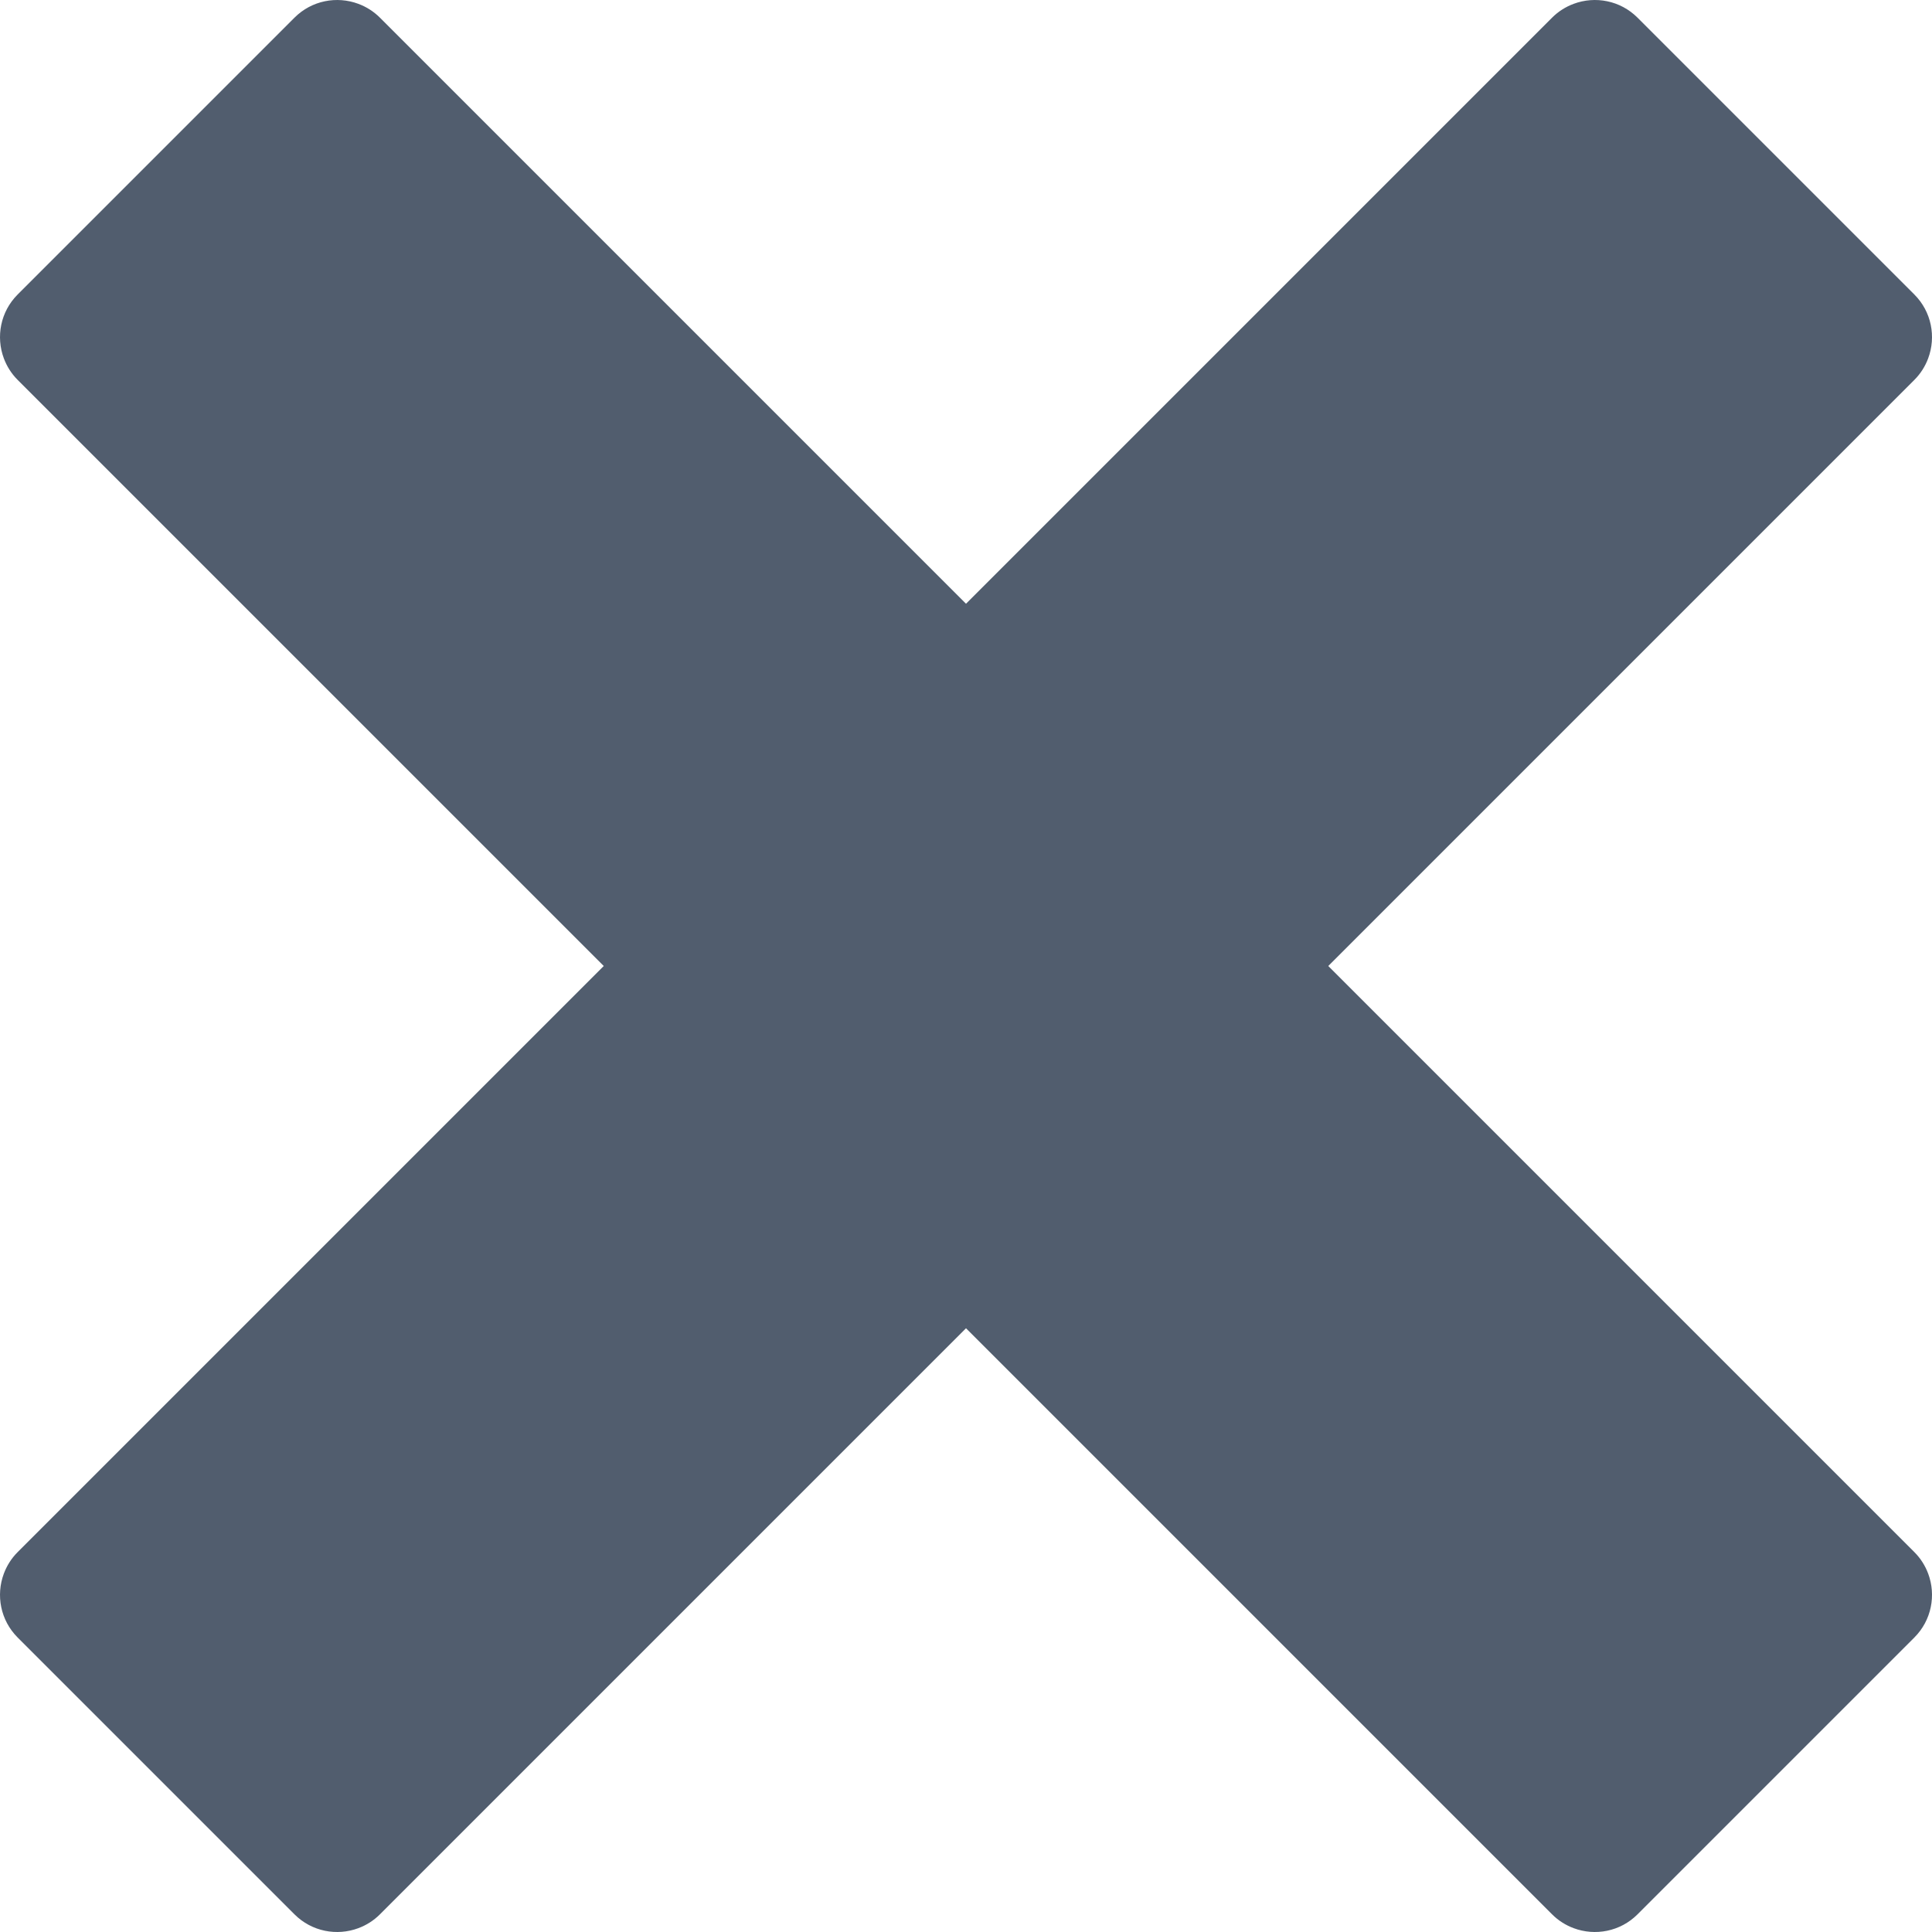 <?xml version="1.0" encoding="UTF-8" standalone="no"?>
<!-- Generator: IcoMoon.io -->

<svg
   xmlns:dc="http://purl.org/dc/elements/1.1/"
   xmlns:cc="http://creativecommons.org/ns#"
   xmlns:rdf="http://www.w3.org/1999/02/22-rdf-syntax-ns#"
   xmlns:svg="http://www.w3.org/2000/svg"
   xmlns="http://www.w3.org/2000/svg"
   xmlns:sodipodi="http://sodipodi.sourceforge.net/DTD/sodipodi-0.dtd"
   xmlns:inkscape="http://www.inkscape.org/namespaces/inkscape"
   viewBox="0 0 512 512"
   fill="#515d6e"
   id="svg2"
   version="1.1"
   inkscape:version="0.48.3.1 r9886"
   sodipodi:docname="close.svg">
  <defs
     id="defs71" />
  <sodipodi:namedview
     pagecolor="#ffffff"
     bordercolor="#666666"
     borderopacity="1"
     objecttolerance="10"
     gridtolerance="10"
     guidetolerance="10"
     inkscape:pageopacity="0"
     inkscape:pageshadow="2"
     inkscape:window-width="640"
     inkscape:window-height="480"
     id="namedview69"
     showgrid="false"
     inkscape:zoom="0.4609375"
     inkscape:cx="256"
     inkscape:cy="256"
     inkscape:window-x="0"
     inkscape:window-y="25"
     inkscape:window-maximized="0"
     inkscape:current-layer="svg2" />
  <path
     d="M 507.331,411.33c-0.002-0.002-0.004-0.004-0.006-0.005L 352.003,256.00l 155.322-155.325c 0.002-0.002, 0.004-0.003, 0.006-0.005 c 1.672-1.673, 2.881-3.627, 3.656-5.708c 2.123-5.688, 0.912-12.341-3.662-16.915L 433.952,4.674c-4.574-4.573-11.225-5.783-16.914-3.66 c-2.08,0.775-4.035,1.984-5.709,3.655c0.00,0.002-0.002,0.003-0.004,0.005L 256.001,160.00L 100.677,4.675 c-0.002-0.002-0.003-0.003-0.005-0.005c-1.673-1.671-3.627-2.88-5.707-3.655c-5.69-2.124-12.341-0.913-16.915,3.66L 4.676,78.049 c-4.574,4.574-5.784,11.226-3.661,16.914c 0.776,2.08, 1.985,4.036, 3.656,5.708c 0.002,0.001, 0.003,0.003, 0.005,0.005L 160.001,256.00 L 4.676,411.326c-0.001,0.002-0.003,0.003-0.004,0.005c-1.671,1.673-2.88,3.627-3.657,5.707c-2.124,5.688-0.913,12.341, 3.661,16.915 l 73.374,73.373c 4.575,4.574, 11.226,5.784, 16.915,3.661c 2.08-0.776, 4.035-1.985, 5.708-3.656c 0.001-0.002, 0.003-0.003, 0.005-0.005 l 155.324-155.325l 155.324,155.325c 0.002,0.001, 0.004,0.003, 0.006,0.004c 1.674,1.672, 3.627,2.881, 5.707,3.657 c 5.689,2.123, 12.342,0.913, 16.914-3.661l 73.373-73.374c 4.574-4.574, 5.785-11.227, 3.662-16.915 C 510.212,414.957, 509.003,413.003, 507.331,411.33z"
     id="path67" />
</svg>
